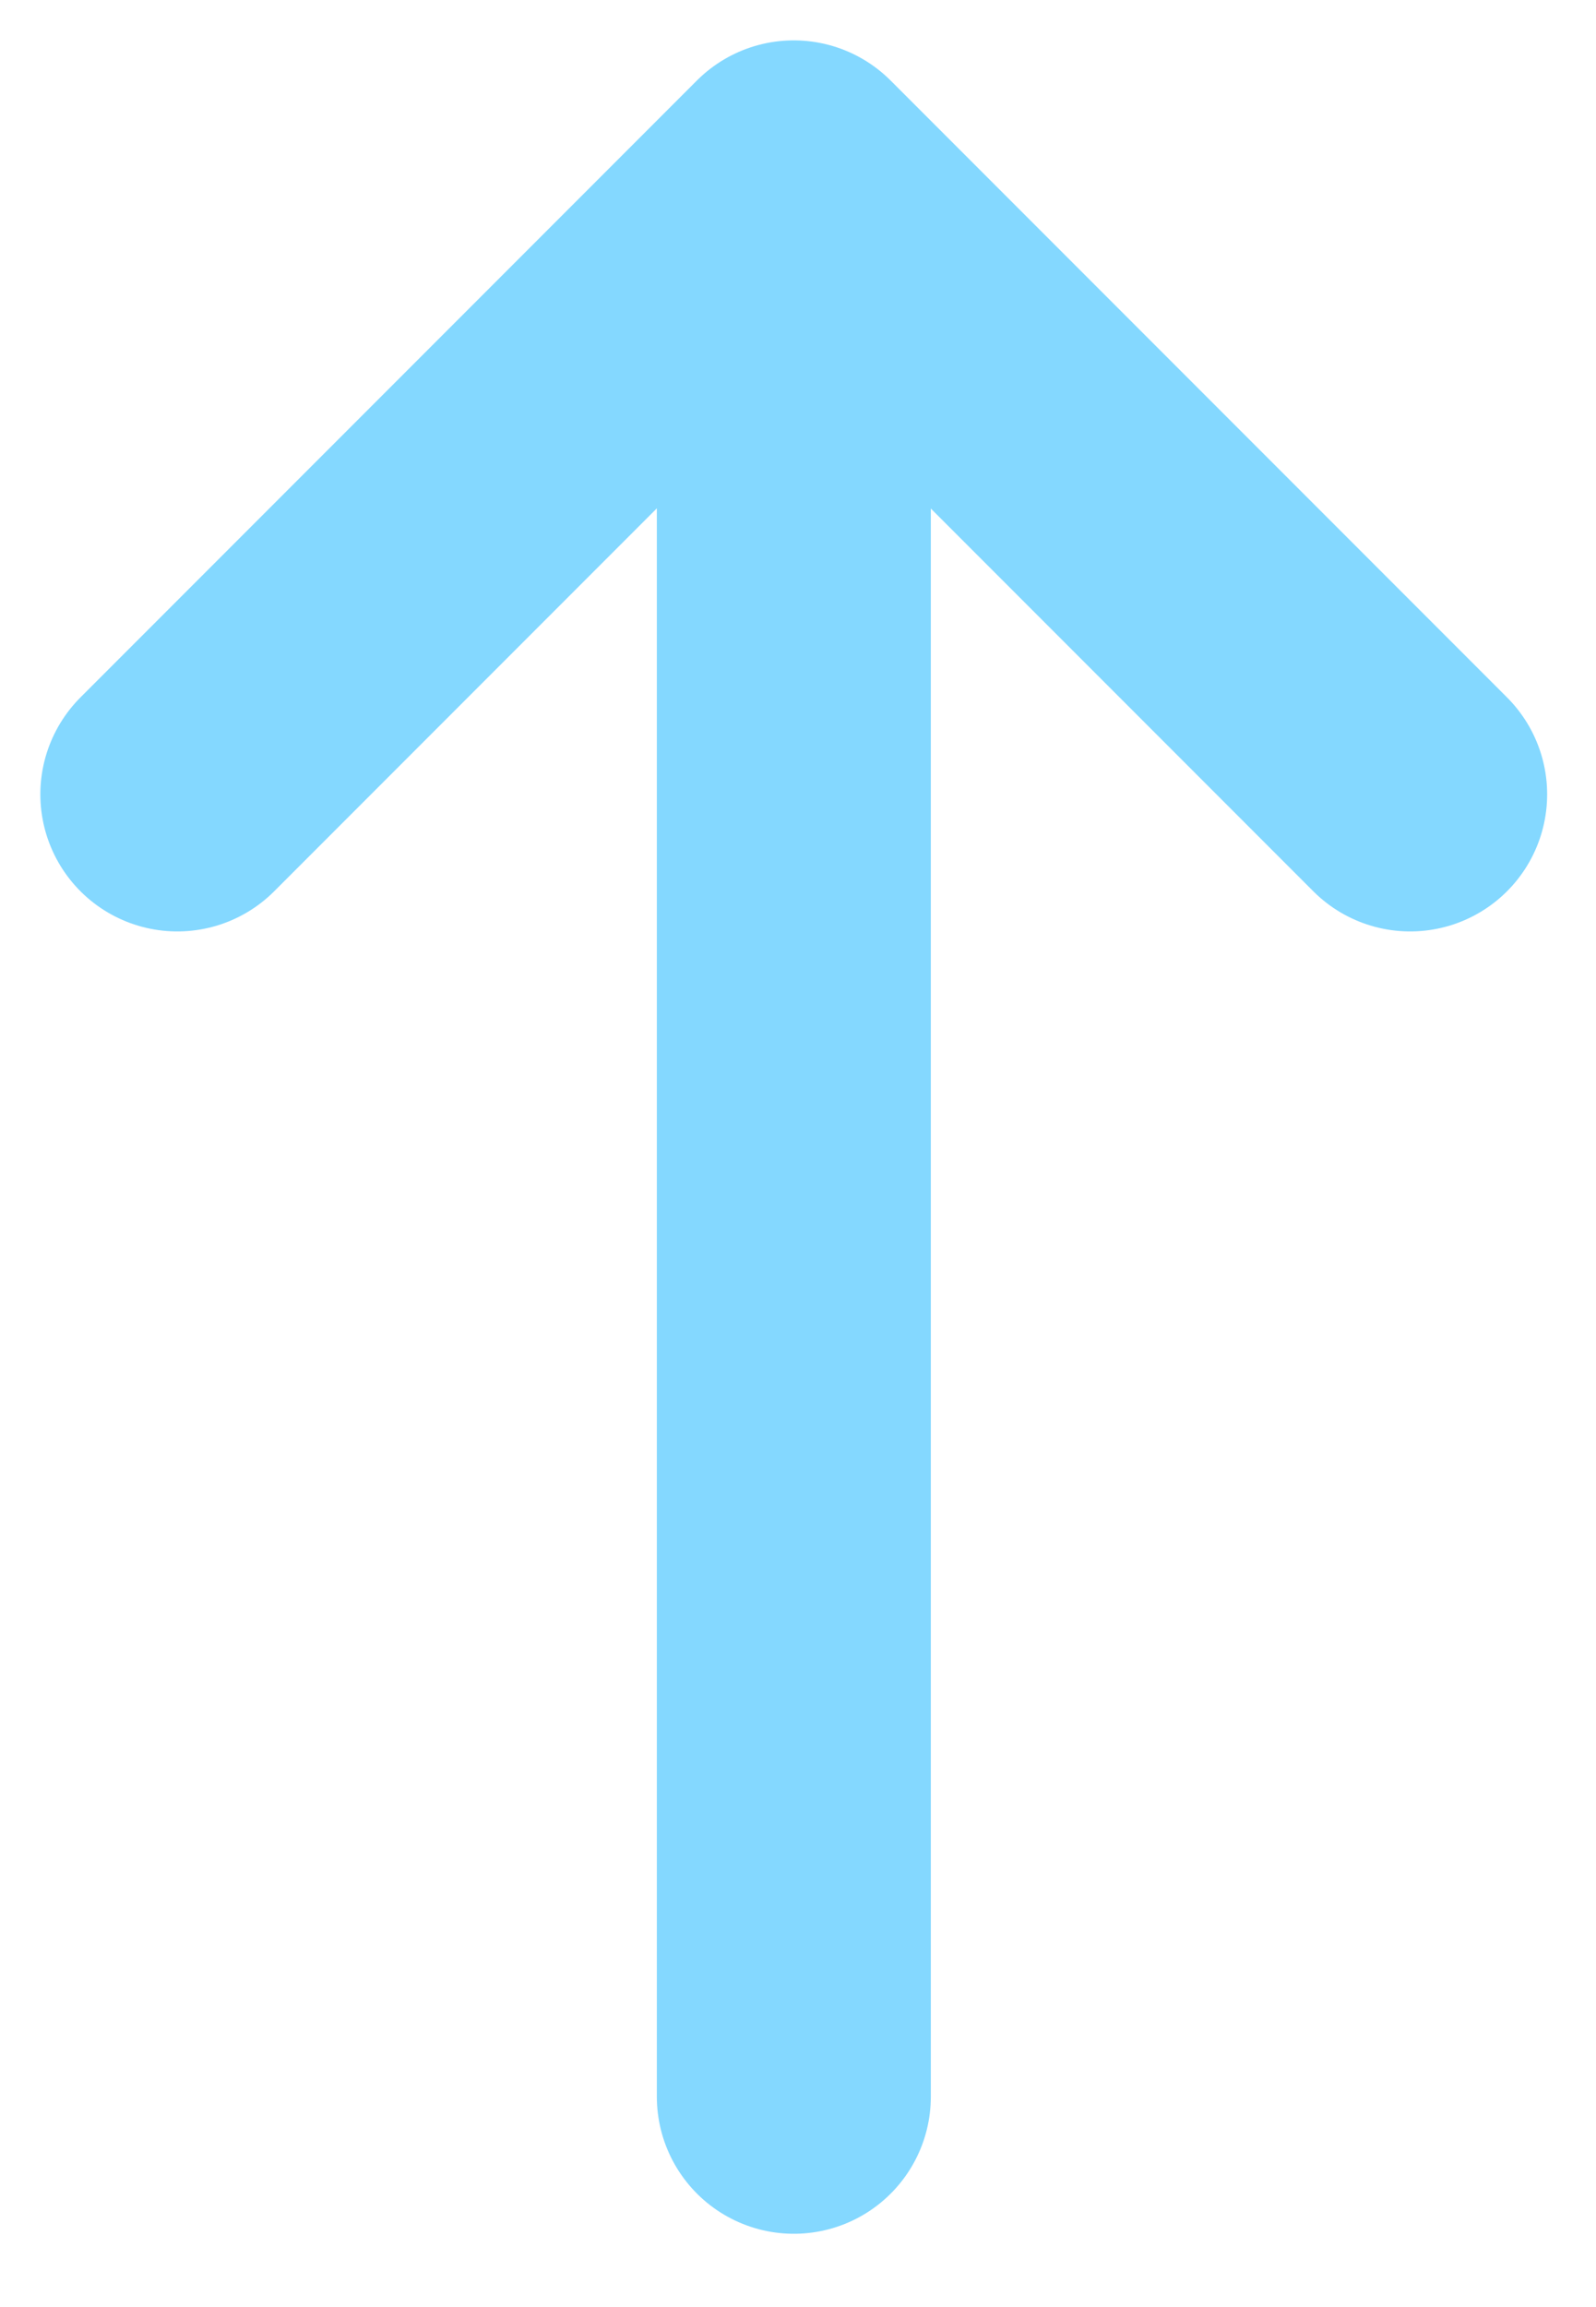 <svg width="18" height="26" viewBox="0 0 18 26" fill="none" xmlns="http://www.w3.org/2000/svg"><path d="M15.904 8.952L8.952 2L2 8.952" stroke="#84D8FF" stroke-width="3.09" stroke-linecap="round" stroke-linejoin="round"/><path d="M8.953 3.545L8.953 23.629" stroke="#84D8FF" stroke-width="3.09" stroke-linecap="round"/></svg>